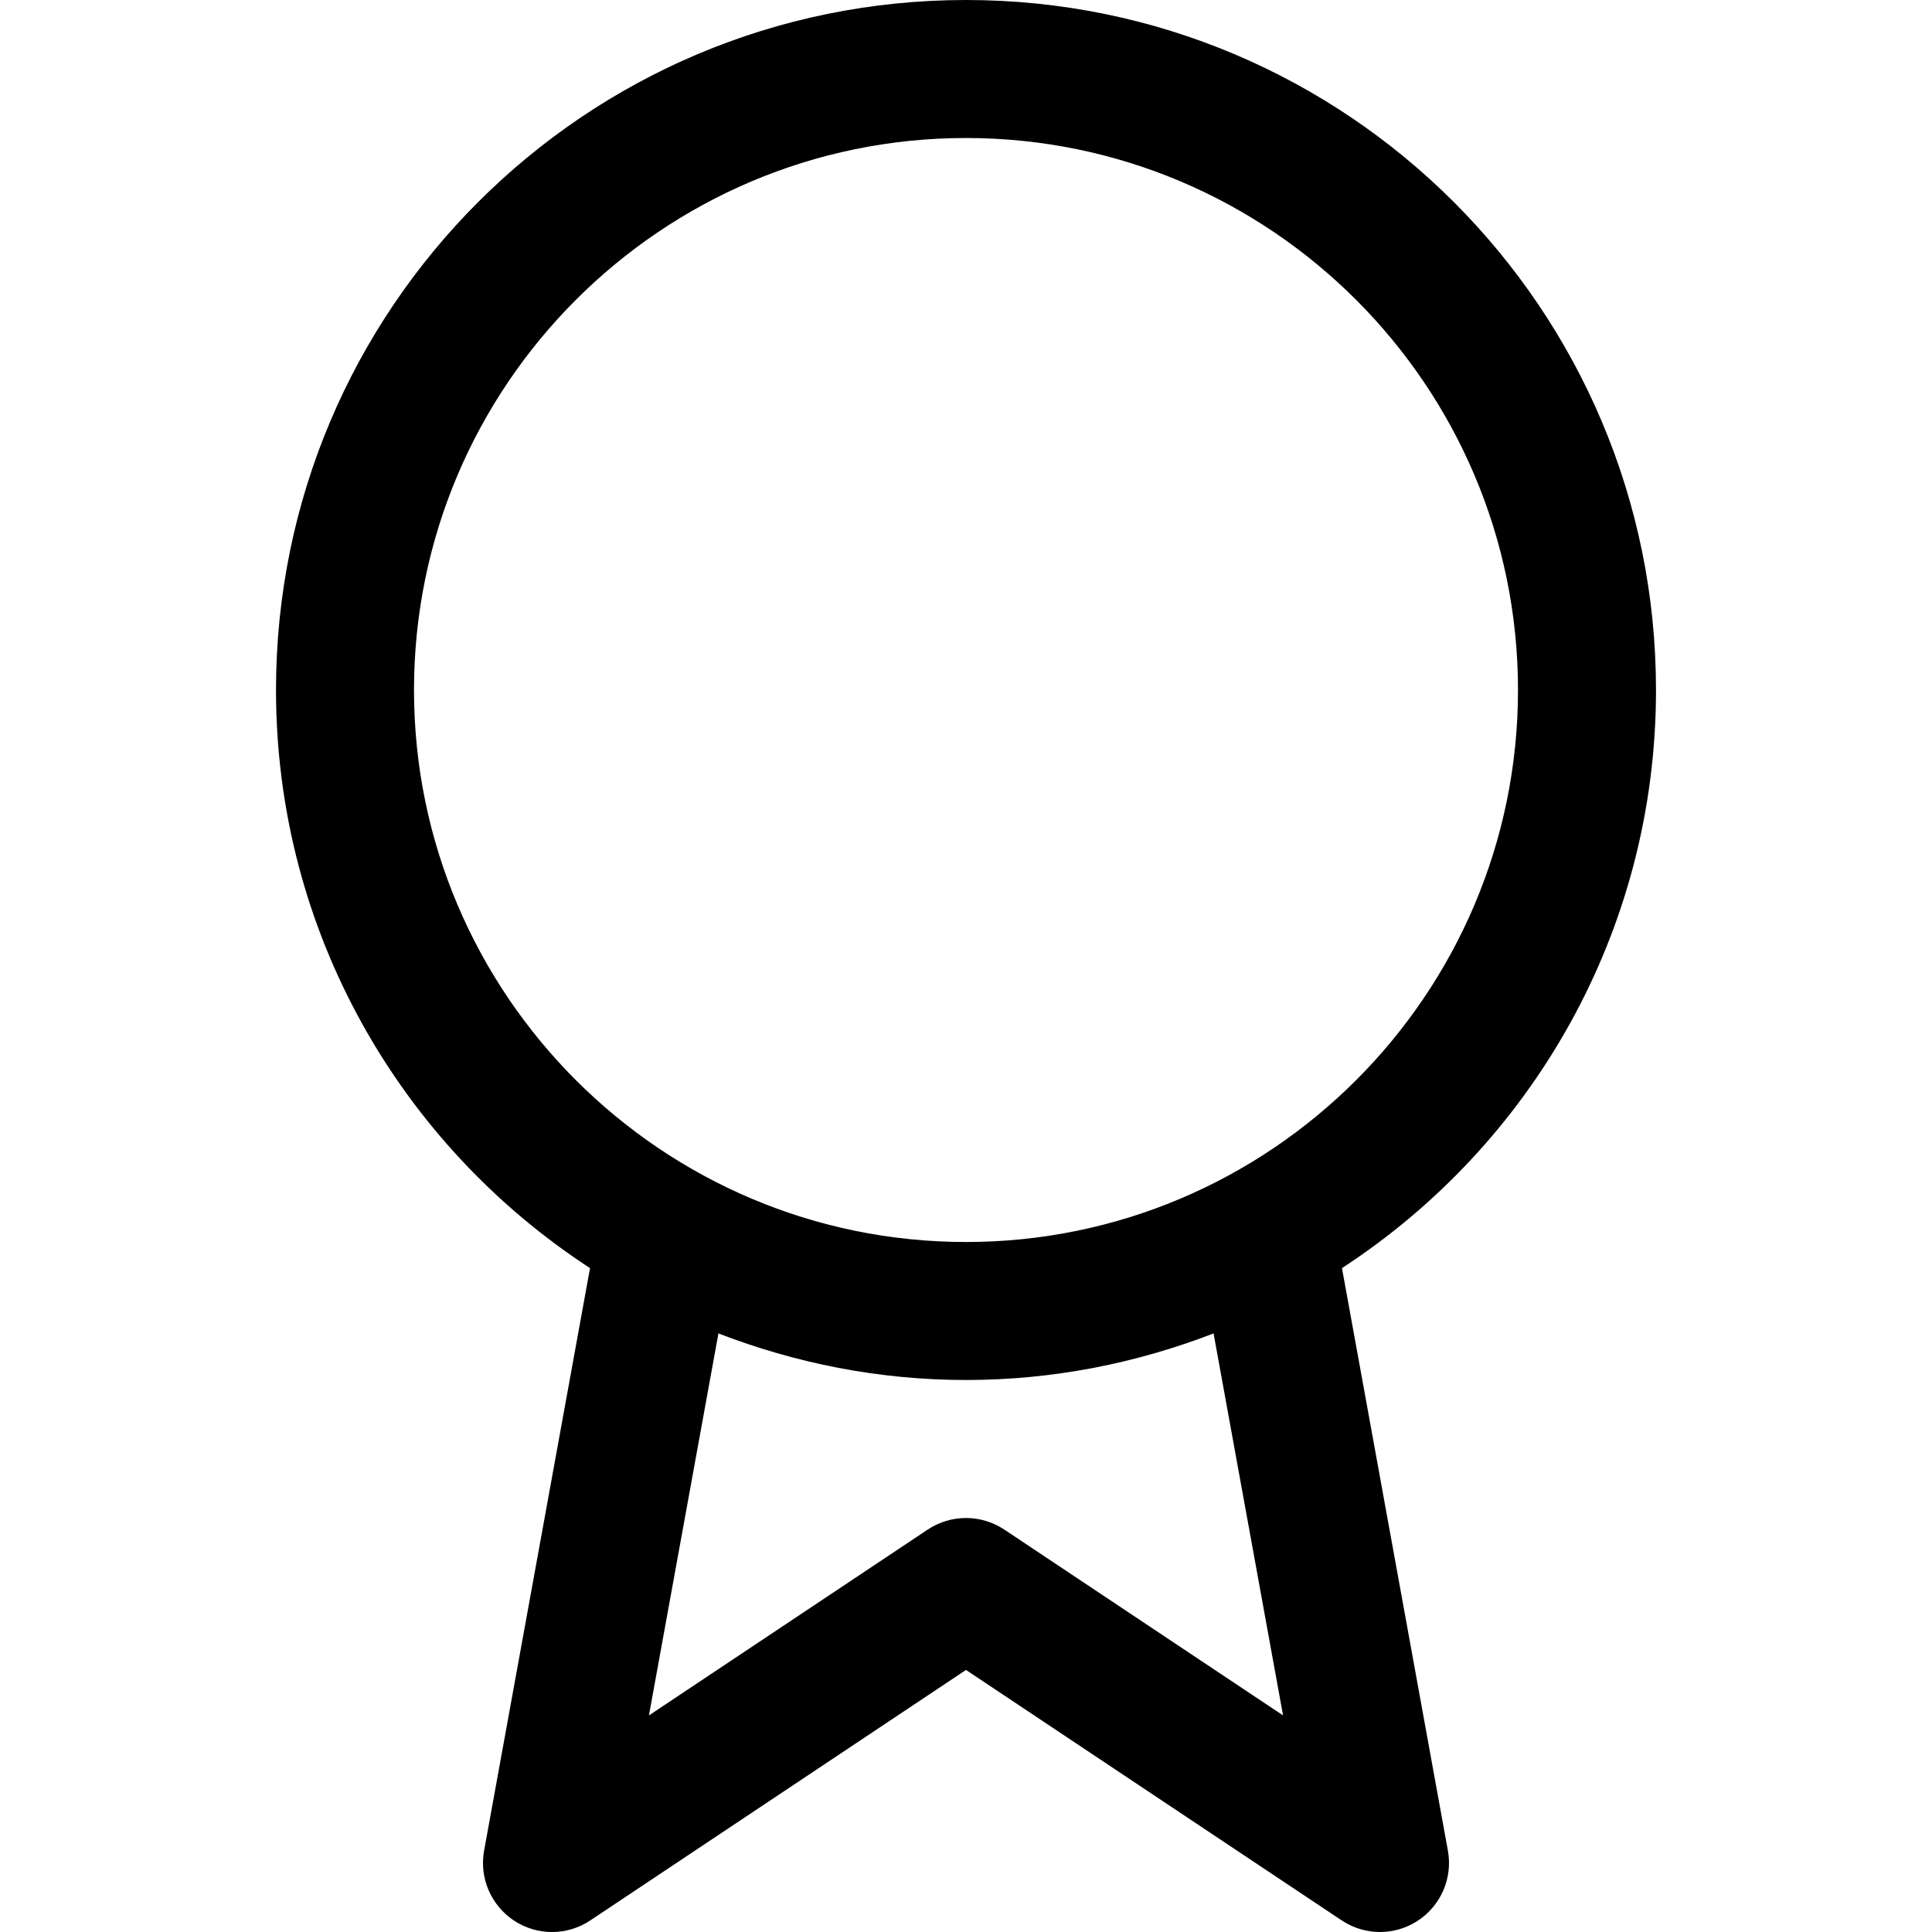 <?xml version="1.0" encoding="UTF-8" standalone="no"?>
<svg width="28px" height="28px" viewBox="0 0 28 28" version="1.1" xmlns="http://www.w3.org/2000/svg" xmlns:xlink="http://www.w3.org/1999/xlink">
    <!-- Generator: sketchtool 43.2 (39069) - http://www.bohemiancoding.com/sketch -->
    <title>badge</title>
    <desc>Created with sketchtool.</desc>
    <defs></defs>
    <g id="Android" stroke="none" stroke-width="1" fill="none" fill-rule="evenodd">
        <g id="badge" fill="#000000">
            <path d="M14,18 C9.589,18 6,14.411 6,10 C6,5.589 9.589,2 14,2 C18.411,2 22,5.589 22,10 C22,14.411 18.411,18 14,18 L14,18 Z M14.555,22.168 C14.387,22.056 14.193,22 14,22 C13.807,22 13.613,22.056 13.445,22.168 L9.405,24.861 L10.412,19.325 C11.526,19.755 12.733,20 14,20 C15.267,20 16.474,19.755 17.588,19.325 L18.595,24.861 L14.555,22.168 Z M24,10 C24,4.478 19.523,0 14,0 C8.477,0 4,4.478 4,10 C4,13.512 5.814,16.596 8.552,18.379 L8.551,18.379 L7.016,26.821 C6.944,27.216 7.116,27.615 7.451,27.836 C7.786,28.056 8.22,28.056 8.555,27.832 L14,24.202 L19.445,27.832 C19.613,27.944 19.807,28 20,28 C20.191,28 20.382,27.945 20.549,27.836 C20.884,27.615 21.056,27.216 20.984,26.821 L19.449,18.379 L19.448,18.379 C22.186,16.596 24,13.512 24,10 L24,10 Z" id="Fill-1"></path>
        </g>
    </g>
</svg>